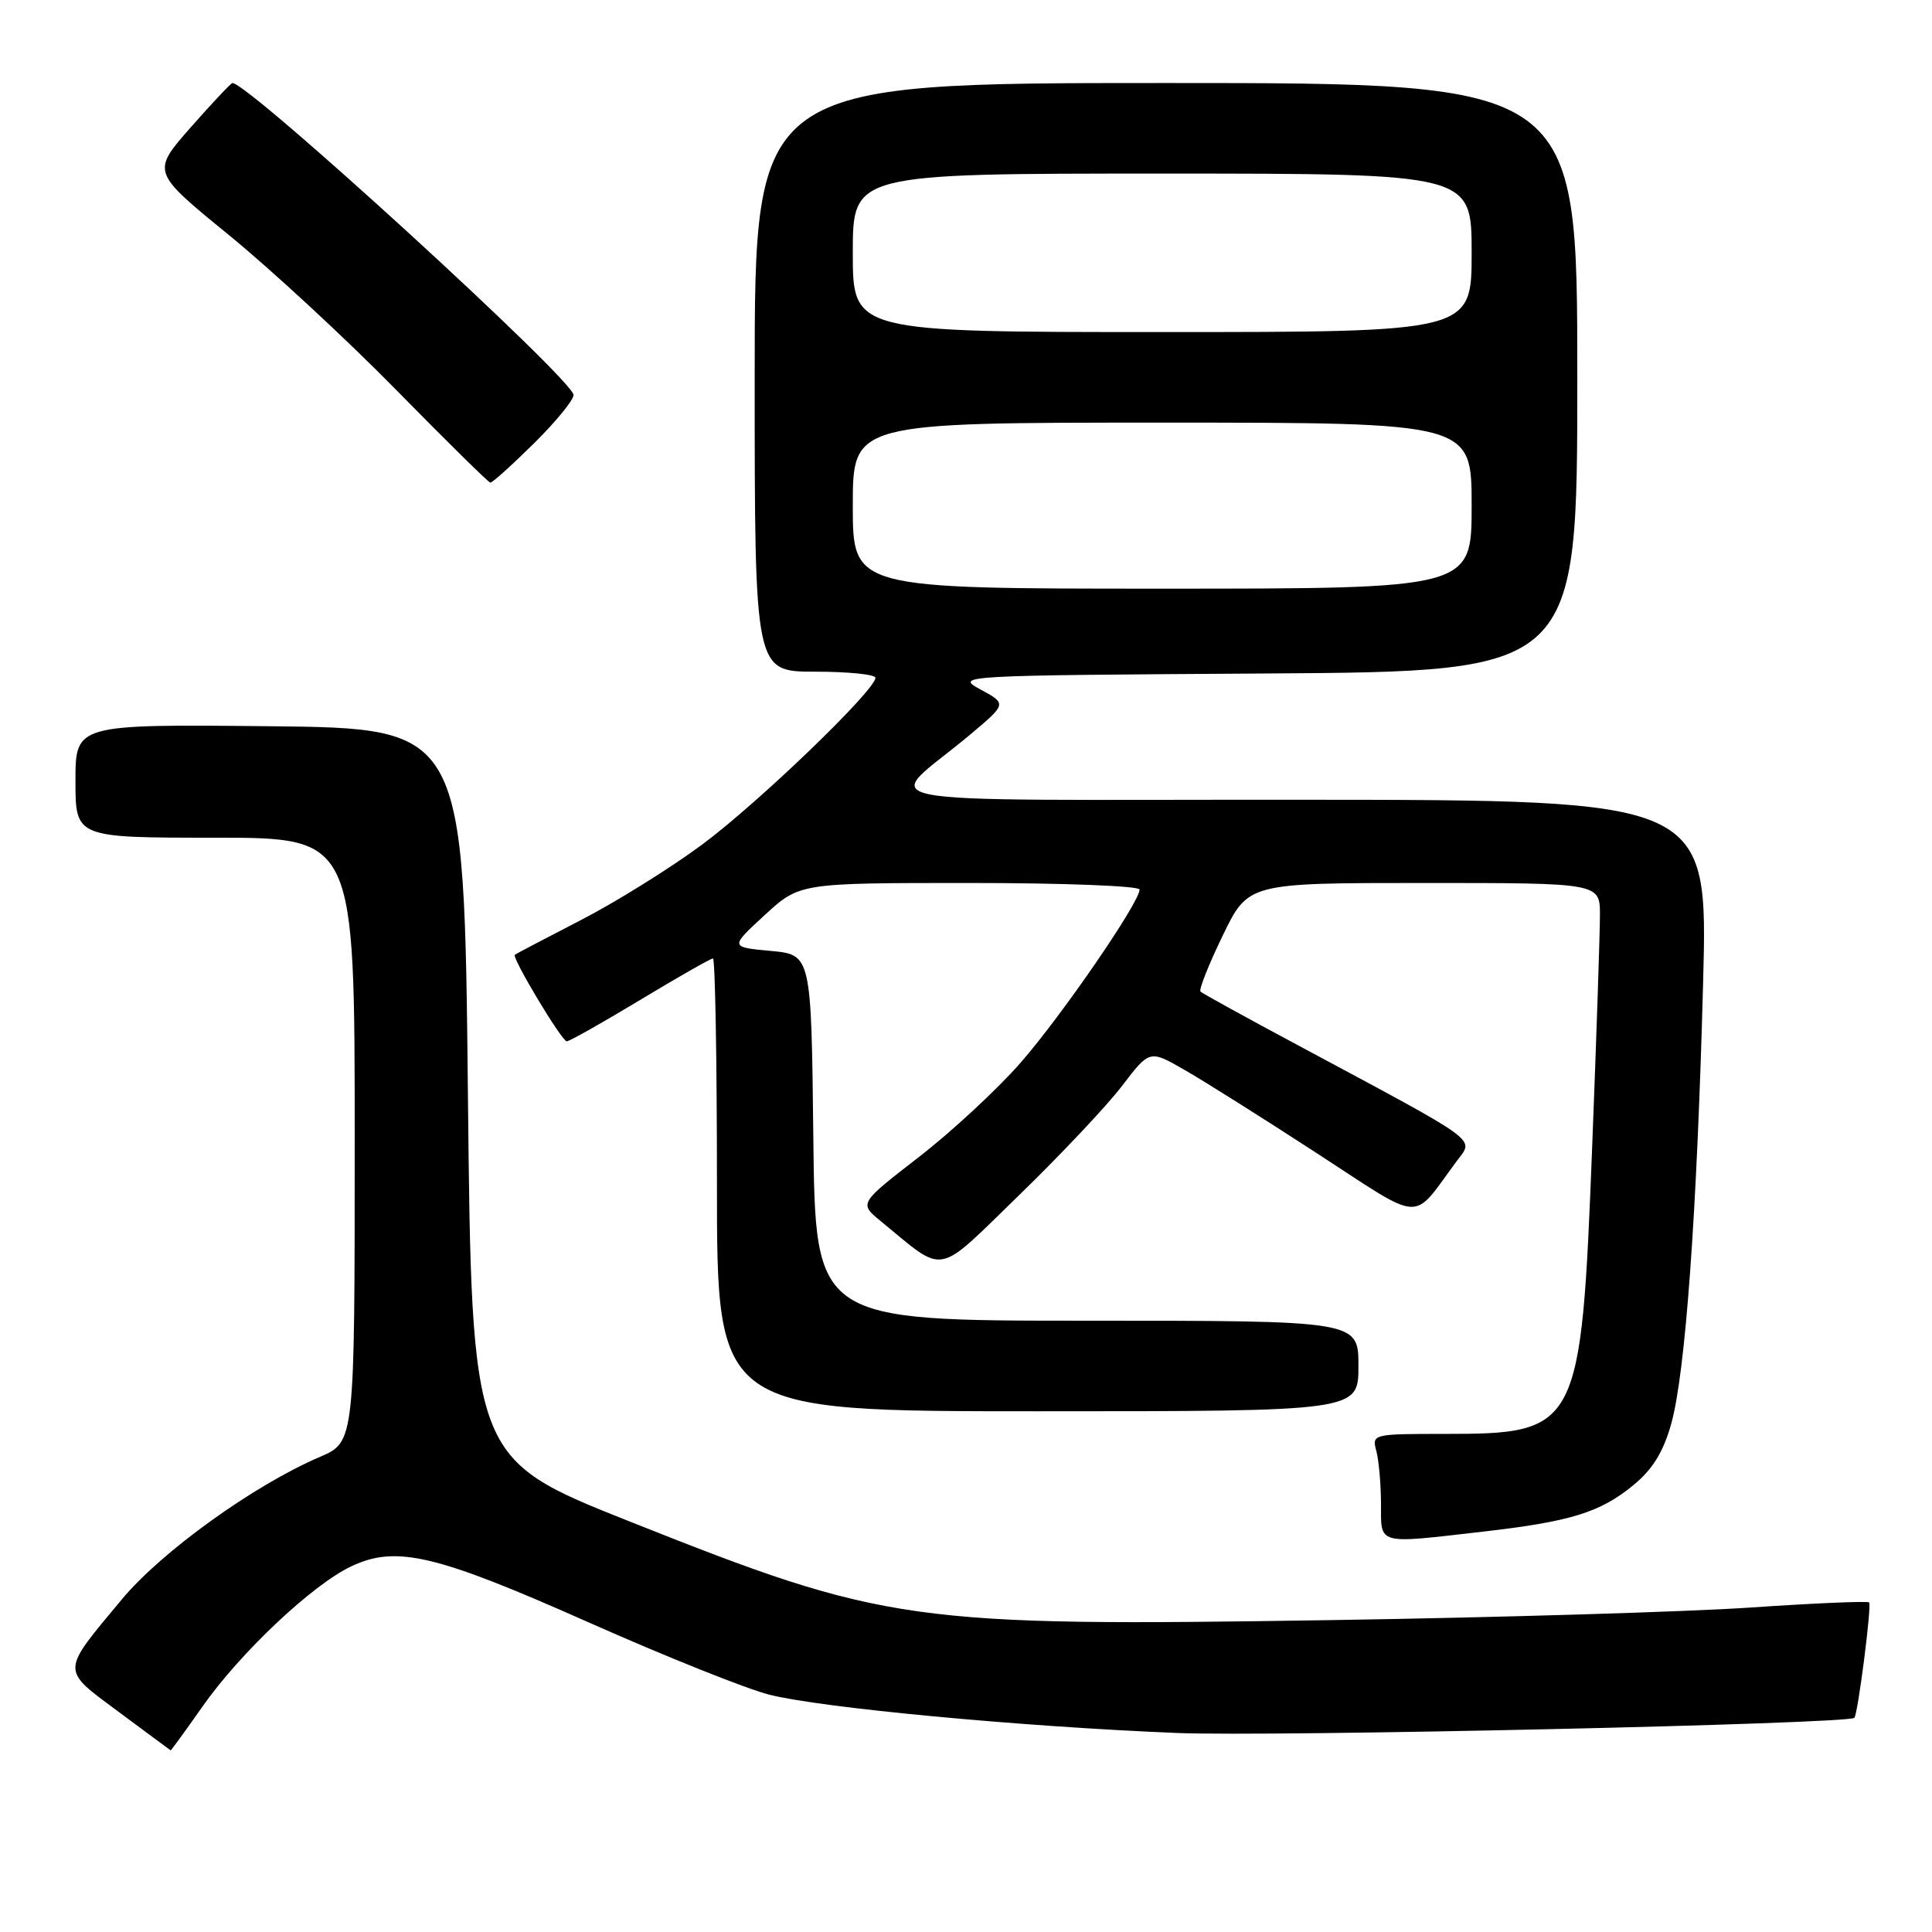 <?xml version="1.0" encoding="UTF-8" standalone="no"?>
<!DOCTYPE svg PUBLIC "-//W3C//DTD SVG 1.1//EN" "http://www.w3.org/Graphics/SVG/1.1/DTD/svg11.dtd" >
<svg xmlns="http://www.w3.org/2000/svg" xmlns:xlink="http://www.w3.org/1999/xlink" version="1.1" viewBox="0 0 256 256">
 <g >
 <path fill="currentColor"
d=" M 26.82 226.14 C 31.82 219.01 41.37 210.00 46.52 207.56 C 52.49 204.72 57.73 205.96 78.08 215.01 C 88.12 219.47 98.86 223.77 101.92 224.55 C 108.80 226.30 135.27 228.79 156.00 229.63 C 168.74 230.14 244.89 228.44 245.71 227.62 C 246.18 227.15 248.03 212.70 247.67 212.33 C 247.47 212.13 240.37 212.43 231.90 213.01 C 223.43 213.58 198.50 214.33 176.50 214.67 C 120.50 215.54 117.38 215.10 83.42 201.60 C 62.50 193.28 62.50 193.28 62.00 144.89 C 61.50 96.50 61.50 96.50 35.75 96.23 C 10.00 95.97 10.00 95.97 10.00 103.48 C 10.00 111.00 10.00 111.00 28.50 111.00 C 47.00 111.00 47.00 111.00 47.00 151.04 C 47.00 191.07 47.00 191.07 42.38 193.05 C 33.65 196.79 21.40 205.60 16.14 211.93 C 7.99 221.72 8.01 221.10 15.76 226.86 C 19.47 229.61 22.55 231.90 22.61 231.93 C 22.66 231.97 24.56 229.36 26.82 226.14 Z  M 196.50 202.95 C 208.06 201.63 212.06 200.40 216.43 196.79 C 218.97 194.71 220.40 192.39 221.44 188.68 C 223.32 182.02 224.86 160.82 225.67 130.25 C 226.32 106.00 226.32 106.00 172.41 105.97 C 111.38 105.93 117.00 107.03 128.50 97.38 C 133.41 93.26 133.41 93.26 129.96 91.38 C 126.52 89.51 126.73 89.50 167.75 89.24 C 209.00 88.98 209.00 88.98 209.00 49.99 C 209.00 11.00 209.00 11.00 154.50 11.00 C 100.00 11.00 100.00 11.00 100.00 50.00 C 100.00 89.00 100.00 89.00 108.00 89.00 C 112.40 89.00 116.00 89.37 116.00 89.81 C 116.00 91.45 100.46 106.41 93.05 111.90 C 88.86 115.01 81.62 119.52 76.96 121.92 C 72.31 124.32 68.37 126.39 68.22 126.51 C 67.77 126.86 74.43 137.96 75.10 137.98 C 75.43 137.99 79.80 135.53 84.82 132.50 C 89.84 129.47 94.18 127.00 94.47 127.00 C 94.76 127.00 95.00 140.50 95.00 157.00 C 95.00 187.00 95.00 187.00 137.50 187.00 C 180.00 187.00 180.00 187.00 180.00 181.00 C 180.00 175.00 180.00 175.00 144.02 175.00 C 108.04 175.00 108.04 175.00 107.77 150.75 C 107.50 126.50 107.50 126.50 102.11 126.00 C 96.71 125.50 96.71 125.50 101.33 121.25 C 105.96 117.00 105.96 117.00 128.48 117.00 C 140.86 117.00 151.00 117.39 151.00 117.87 C 151.00 119.57 140.68 134.59 135.22 140.83 C 132.18 144.31 126.12 149.93 121.76 153.31 C 113.83 159.45 113.83 159.45 116.67 161.78 C 125.42 168.95 123.82 169.25 135.02 158.38 C 140.54 153.02 146.69 146.50 148.69 143.87 C 152.33 139.11 152.33 139.11 156.91 141.74 C 159.44 143.18 167.32 148.15 174.43 152.77 C 188.90 162.17 186.93 162.05 193.04 153.83 C 195.31 150.77 196.58 151.69 172.00 138.51 C 165.12 134.83 159.30 131.62 159.07 131.39 C 158.83 131.15 160.15 127.82 162.01 123.98 C 165.39 117.00 165.39 117.00 188.69 117.00 C 212.00 117.00 212.00 117.00 212.00 121.23 C 212.00 123.55 211.54 137.39 210.97 151.98 C 209.51 189.38 209.20 190.00 191.43 190.00 C 181.90 190.00 181.77 190.03 182.37 192.25 C 182.70 193.49 182.98 196.64 182.99 199.25 C 183.00 204.77 182.31 204.58 196.50 202.95 Z  M 70.72 58.78 C 73.62 55.92 76.00 53.01 76.00 52.34 C 76.00 50.36 32.97 11.00 30.80 11.00 C 30.61 11.00 28.11 13.65 25.26 16.89 C 20.08 22.78 20.08 22.78 30.29 31.11 C 35.90 35.69 45.90 44.94 52.50 51.67 C 59.10 58.39 64.71 63.92 64.97 63.95 C 65.23 63.98 67.81 61.65 70.72 58.78 Z  M 113.00 67.00 C 113.00 56.00 113.00 56.00 154.00 56.00 C 195.00 56.00 195.00 56.00 195.00 67.00 C 195.00 78.00 195.00 78.00 154.00 78.00 C 113.00 78.00 113.00 78.00 113.00 67.00 Z  M 113.00 33.50 C 113.00 23.00 113.00 23.00 154.00 23.00 C 195.00 23.00 195.00 23.00 195.00 33.50 C 195.00 44.00 195.00 44.00 154.00 44.00 C 113.00 44.00 113.00 44.00 113.00 33.50 Z "/>
</g>
</svg>